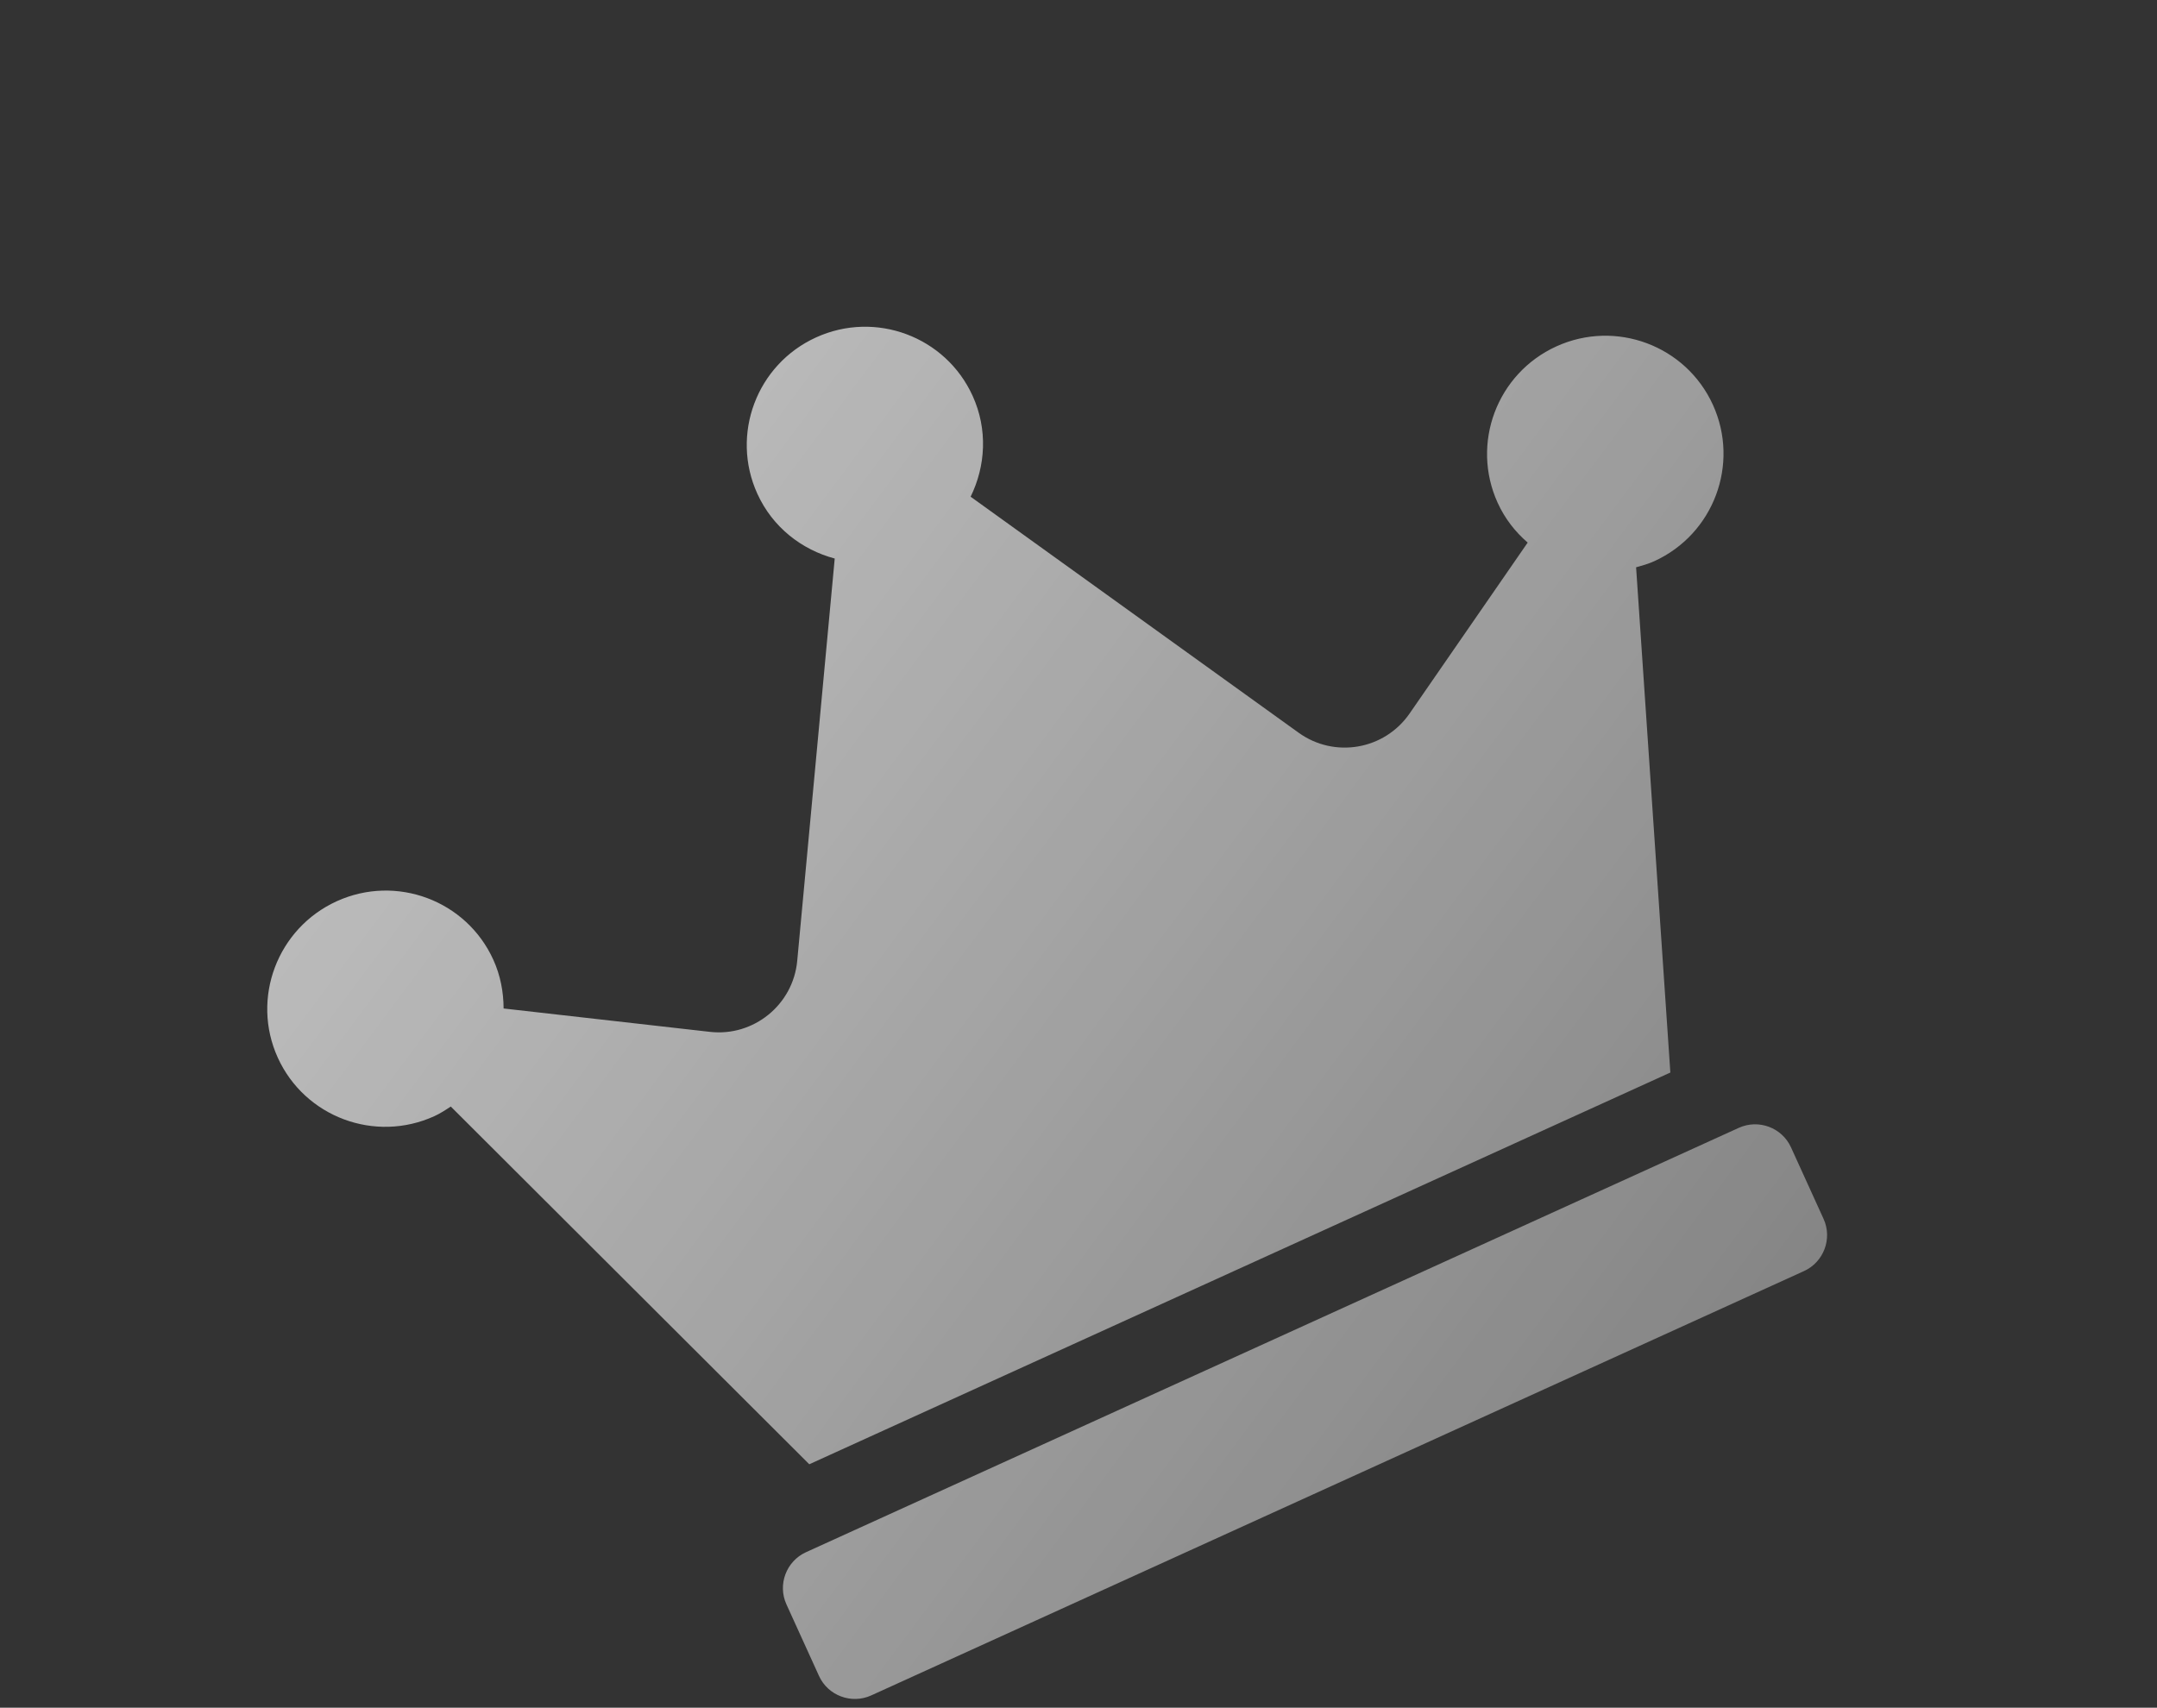 <svg width="197" height="156" viewBox="0 0 197 156" fill="none" xmlns="http://www.w3.org/2000/svg">
<rect x="0" y="0" width="197" height="156" fill="#333333" stroke="none"/>
<path d="M158.807 103.026L73.612 141.792C71.81 142.612 71.005 144.755 71.824 146.554L74.801 153.096C75.619 154.895 77.764 155.696 79.566 154.876L164.761 116.11C166.563 115.29 167.368 113.147 166.549 111.348L163.572 104.806C162.754 103.007 160.609 102.206 158.807 103.026ZM142.146 31.641C136.719 34.111 134.316 40.51 136.781 45.928C137.442 47.379 138.383 48.579 139.524 49.565L128.734 65.185C126.436 68.501 121.877 69.292 118.603 66.932L88.647 45.374C90.02 42.578 90.225 39.227 88.83 36.16C86.365 30.742 79.962 28.35 74.535 30.82C69.108 33.289 66.704 39.688 69.17 45.106C70.565 48.173 73.227 50.219 76.236 51.021L72.811 87.769C72.439 91.787 68.827 94.714 64.838 94.259L45.994 92.124C45.989 90.645 45.714 89.117 45.053 87.666C42.588 82.248 36.185 79.856 30.758 82.326C25.331 84.795 22.907 91.203 25.372 96.621C27.838 102.039 34.241 104.431 39.668 101.961C40.2 101.719 40.696 101.395 41.17 101.08L73.912 133.759L152.554 97.975L149.425 51.822C149.974 51.67 150.544 51.51 151.077 51.268C156.504 48.798 158.907 42.399 156.442 36.982C153.976 31.564 147.573 29.172 142.146 31.641Z" fill="url(#paint0_linear_7711_144650)" fill-opacity="0.72"/>
<defs>
<linearGradient id="paint0_linear_7711_144650" x1="26.5" y1="39" x2="313" y2="252.5" gradientUnits="userSpaceOnUse">
<stop stop-color="white"/>
<stop offset="1" stop-color="white" stop-opacity="0"/>
<stop offset="1" stop-color="#5AC470"/>
<stop offset="1" stop-color="#78E28E"/>
</linearGradient>
</defs>
</svg>
